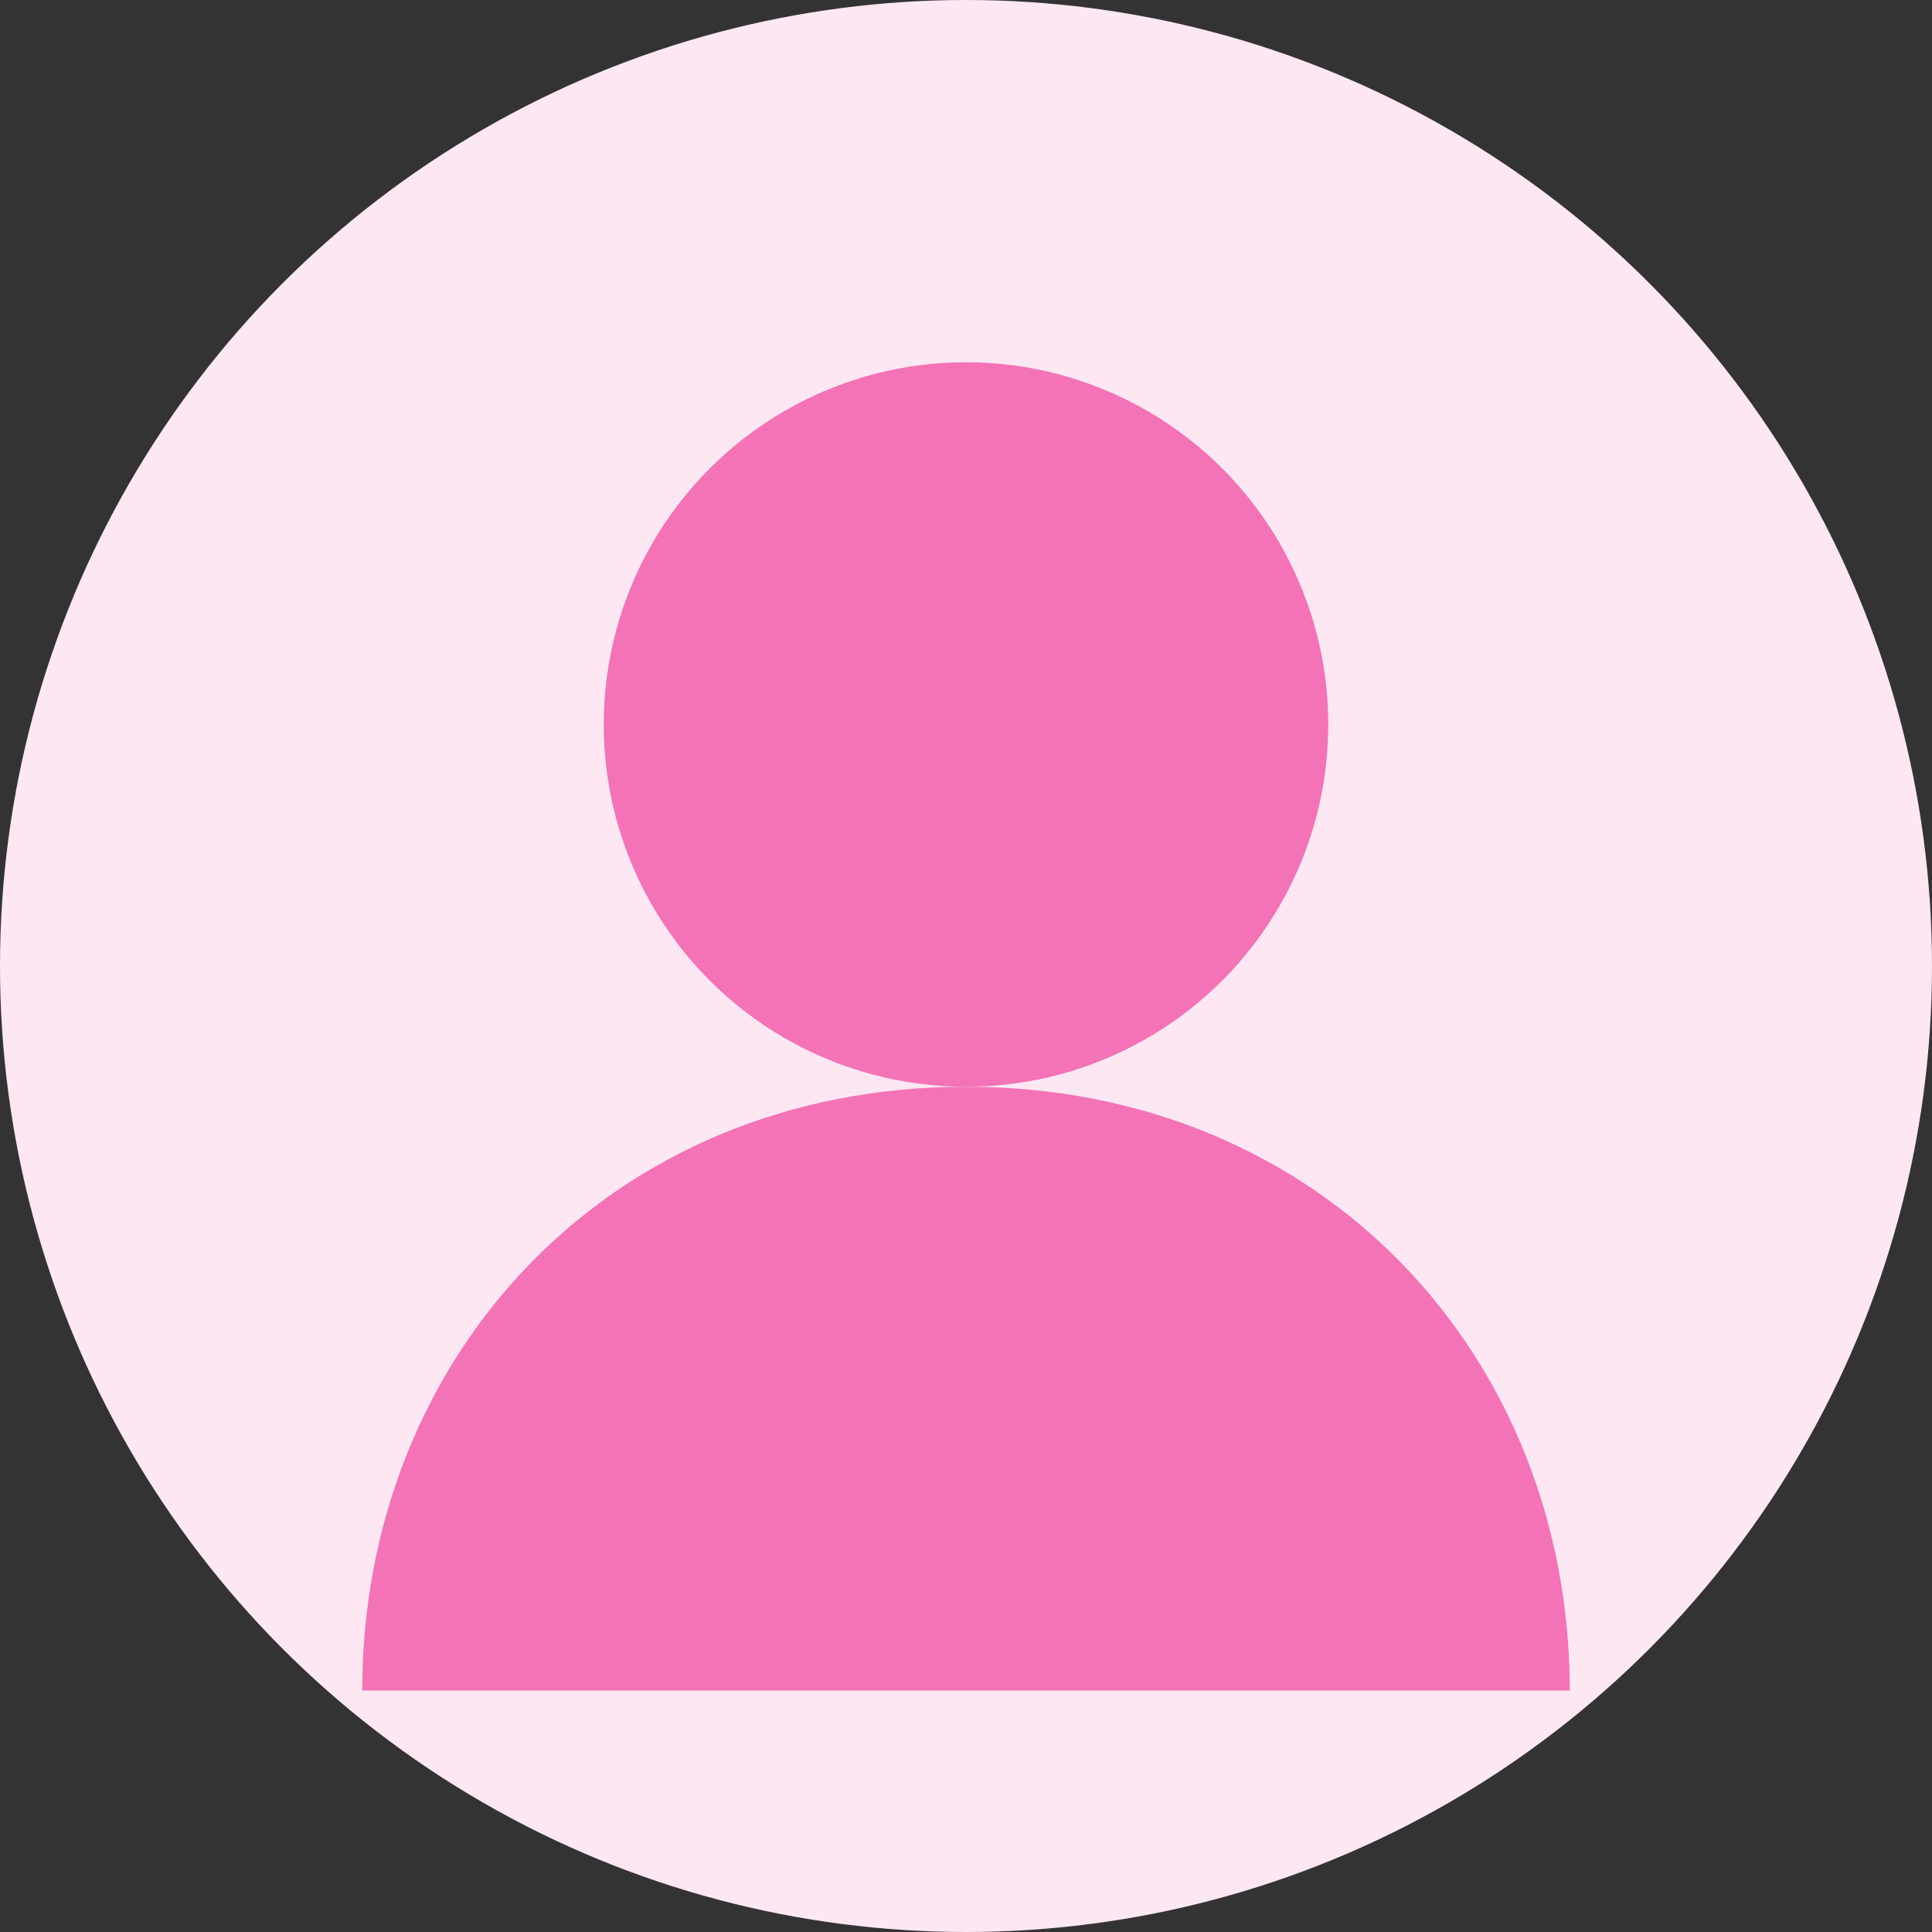 <svg width="80" height="80" viewBox="0 0 80 80" fill="none" xmlns="http://www.w3.org/2000/svg">
  <rect x="0" y="0" width="80" height="80" fill="#333333" stroke="none"/>
  <circle cx="40" cy="40" r="40" fill="#FCE7F3"/>
  <circle cx="40" cy="30" r="15" fill="#F472B6"/>
  <path d="M15 70C15 56.2 25.2 45 40 45C54.8 45 65 56.2 65 70" fill="#F472B6"/>
</svg> 